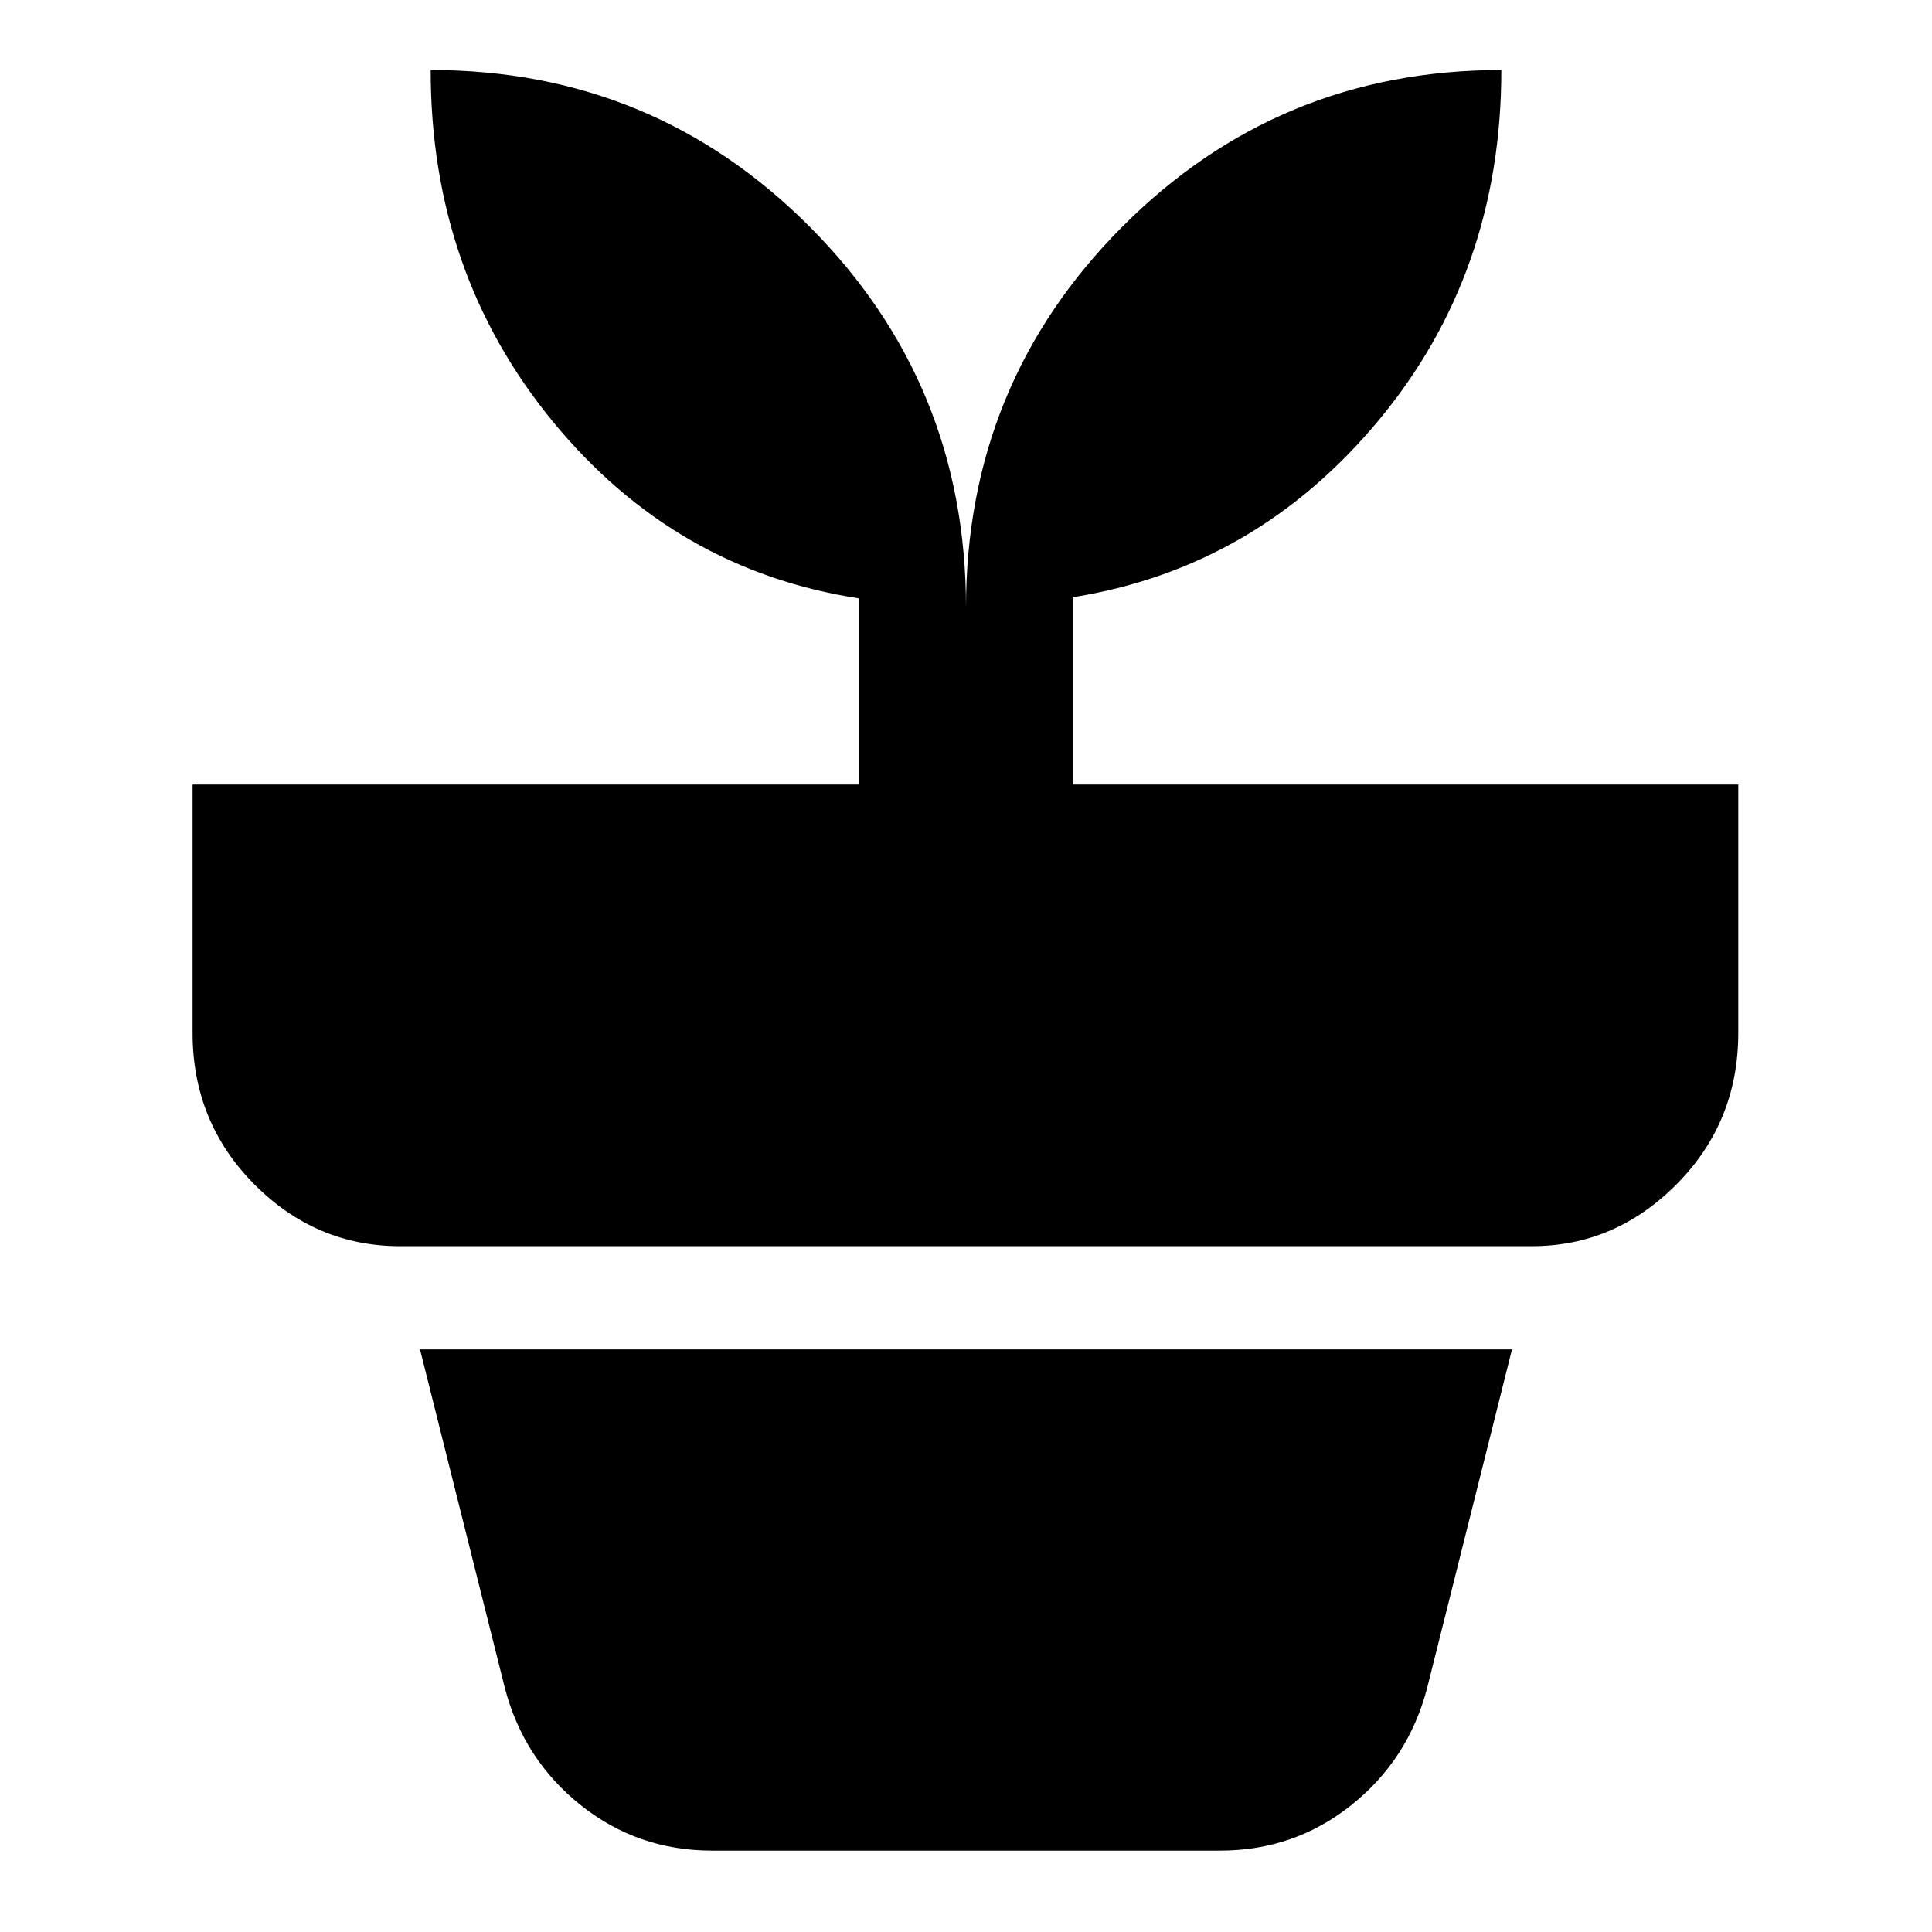 <svg xmlns="http://www.w3.org/2000/svg" height="24" viewBox="0 -960 960 960" width="24"><path d="M353.87-40.43q-37.04 0-65.39-22.66-28.35-22.65-37.61-58.13L208.7-289.48h542.6l-42.17 168.26q-9.26 35.48-37.61 58.13-28.35 22.66-65.39 22.66H353.87ZM480-658.09q0-111.3 77.63-189.22 77.63-77.91 188.37-77.91 0 100.74-60.96 174.09-60.95 73.35-152.04 87.91v93.05h330.74v123.39q0 44.3-30.57 75.15-30.56 30.85-72.04 30.85H198.87q-42.04 0-72.61-30.85t-30.57-75.15v-123.39H427v-92.48q-91.65-14-152.33-87.92Q214-824.48 214-925.22q110.74 0 188.37 77.91Q480-769.39 480-658.09Z"/></svg>